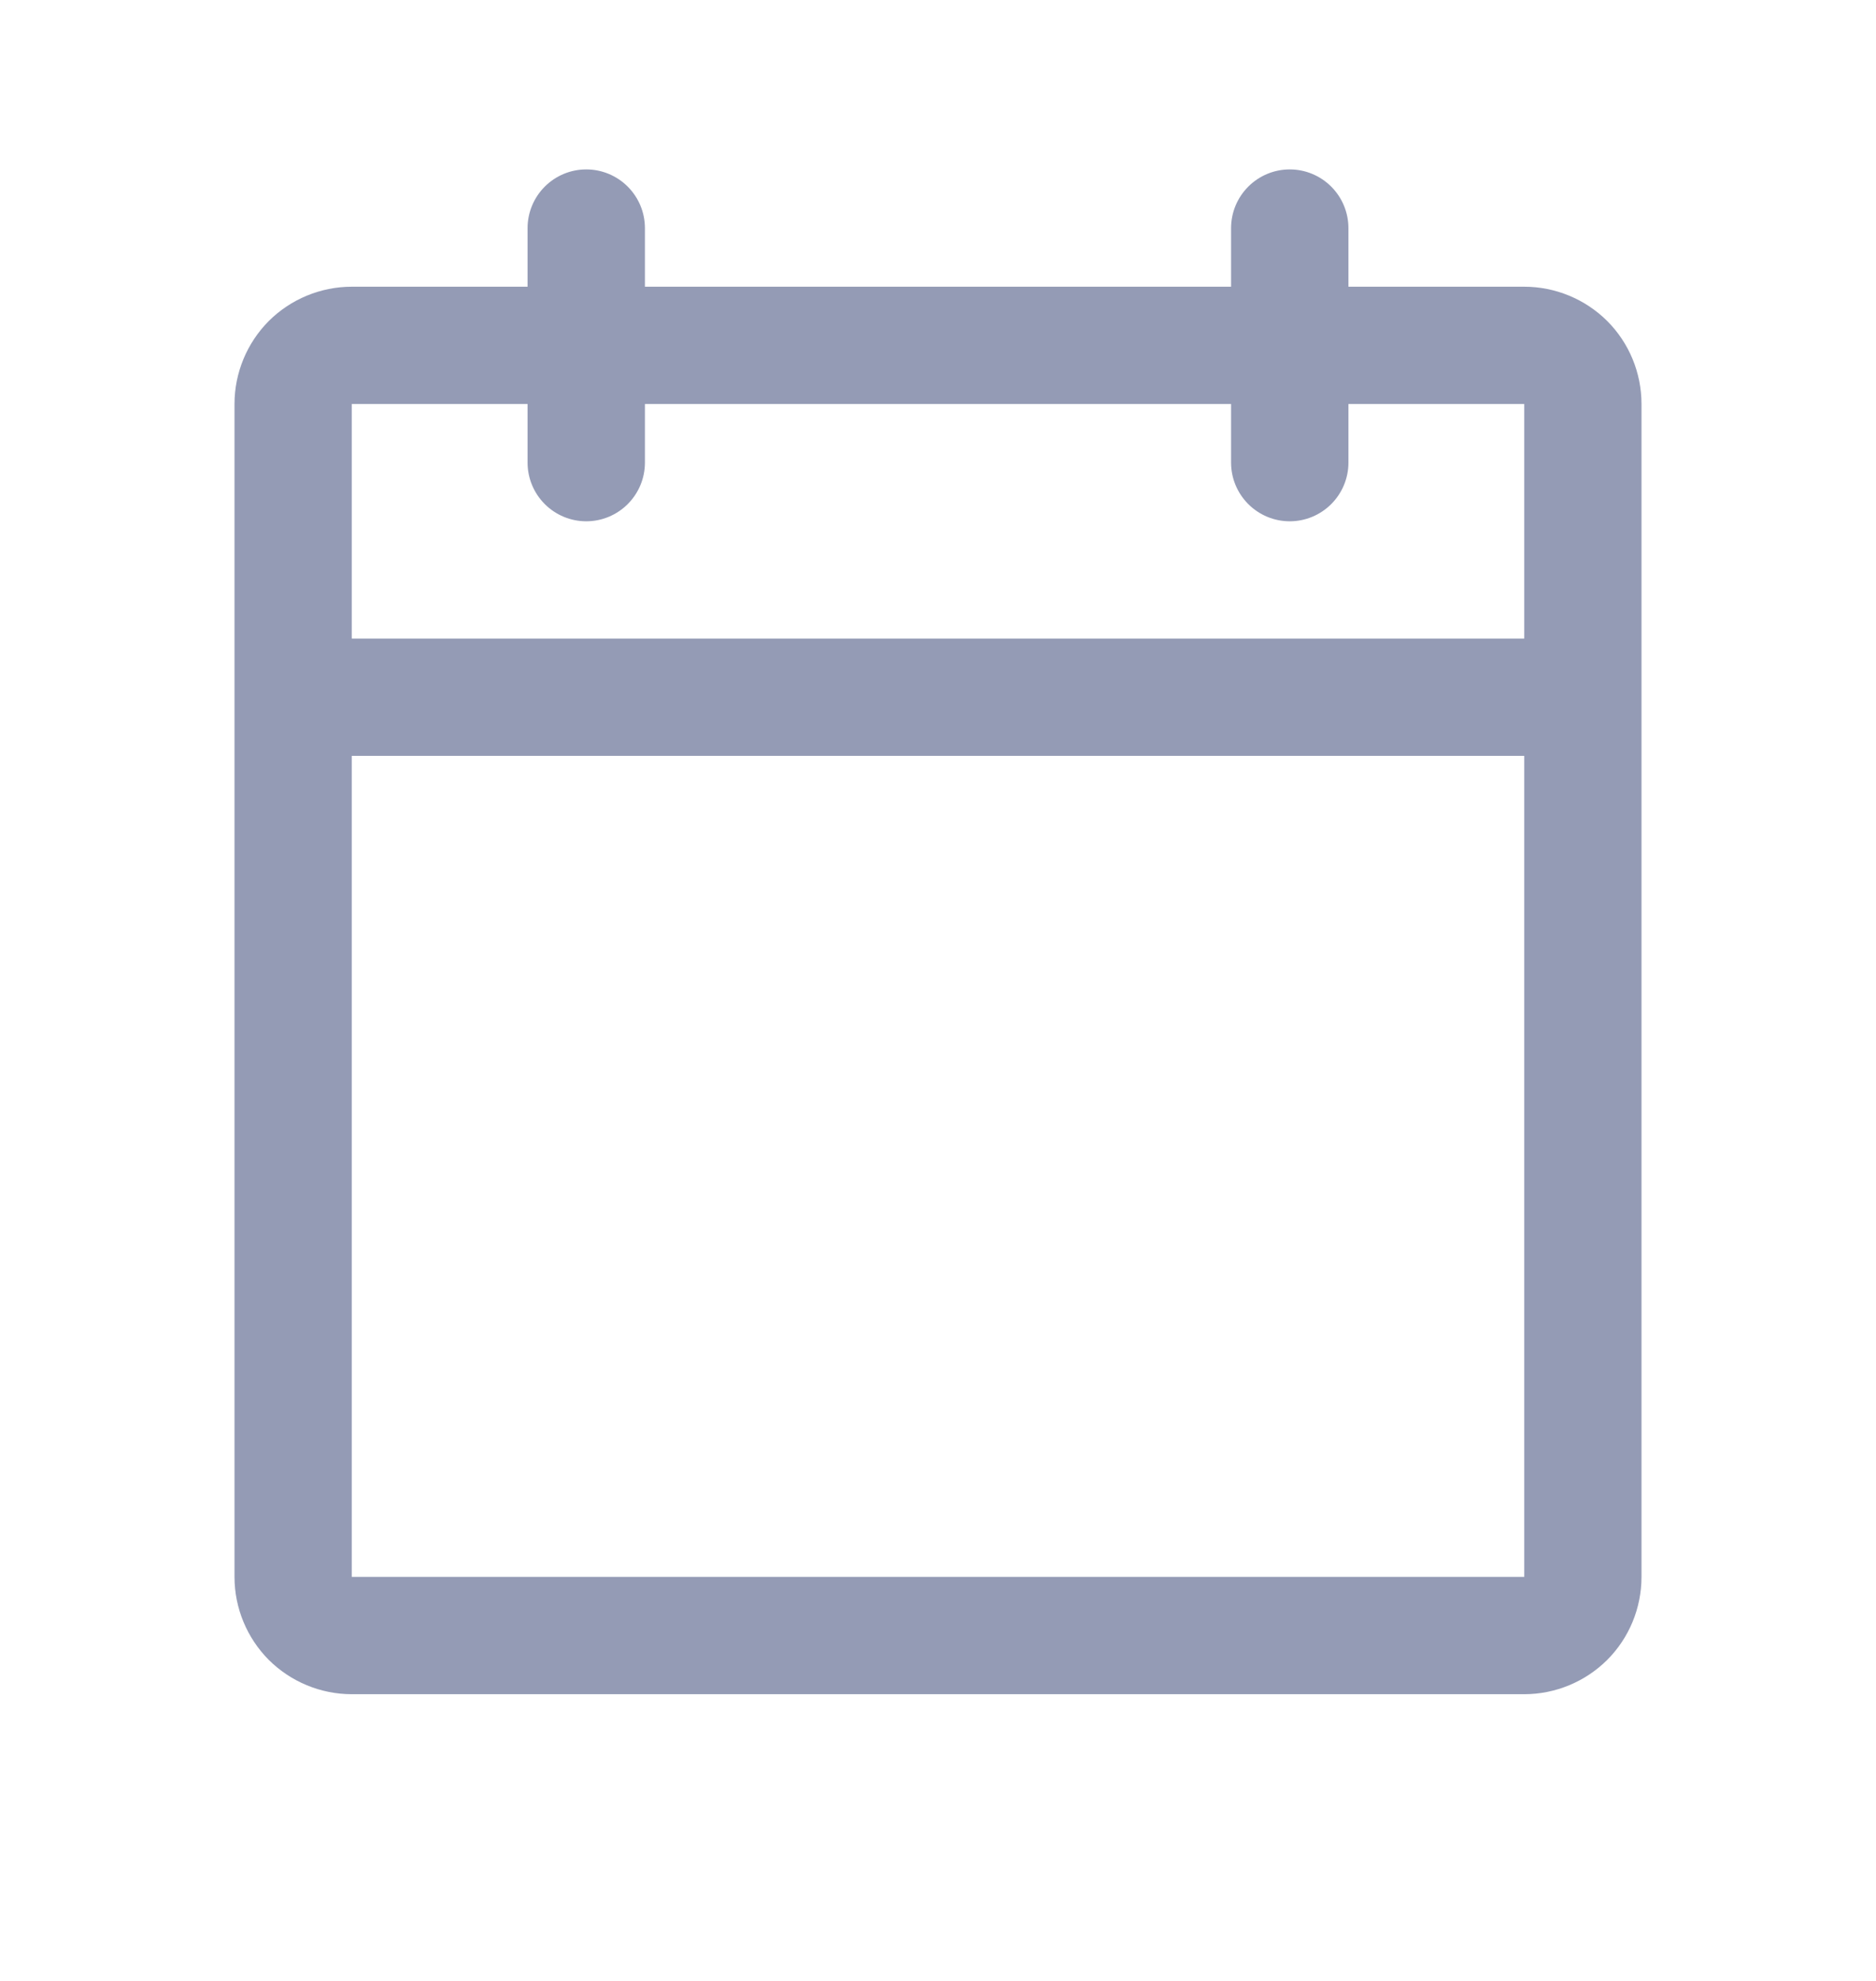 <svg width="18" height="19" viewBox="0 0 18 19" fill="none" xmlns="http://www.w3.org/2000/svg">
<path d="M14.625 2.75H12.938V2.188C12.938 2.038 12.878 1.895 12.773 1.79C12.667 1.684 12.524 1.625 12.375 1.625C12.226 1.625 12.083 1.684 11.977 1.79C11.872 1.895 11.812 2.038 11.812 2.188V2.75H6.188V2.188C6.188 2.038 6.128 1.895 6.023 1.79C5.917 1.684 5.774 1.625 5.625 1.625C5.476 1.625 5.333 1.684 5.227 1.79C5.122 1.895 5.062 2.038 5.062 2.188V2.75H3.375C3.077 2.75 2.79 2.869 2.579 3.079C2.369 3.29 2.25 3.577 2.25 3.875V15.125C2.25 15.423 2.369 15.71 2.579 15.921C2.79 16.131 3.077 16.25 3.375 16.25H14.625C14.923 16.25 15.21 16.131 15.421 15.921C15.632 15.71 15.75 15.423 15.75 15.125V3.875C15.75 3.577 15.632 3.29 15.421 3.079C15.21 2.869 14.923 2.75 14.625 2.75ZM5.062 3.875V4.438C5.062 4.587 5.122 4.73 5.227 4.835C5.333 4.941 5.476 5 5.625 5C5.774 5 5.917 4.941 6.023 4.835C6.128 4.73 6.188 4.587 6.188 4.438V3.875H11.812V4.438C11.812 4.587 11.872 4.73 11.977 4.835C12.083 4.941 12.226 5 12.375 5C12.524 5 12.667 4.941 12.773 4.835C12.878 4.73 12.938 4.587 12.938 4.438V3.875H14.625V6.125H3.375V3.875H5.062ZM14.625 15.125H3.375V7.25H14.625V15.125Z" fill="#949BB5"/>
</svg>
